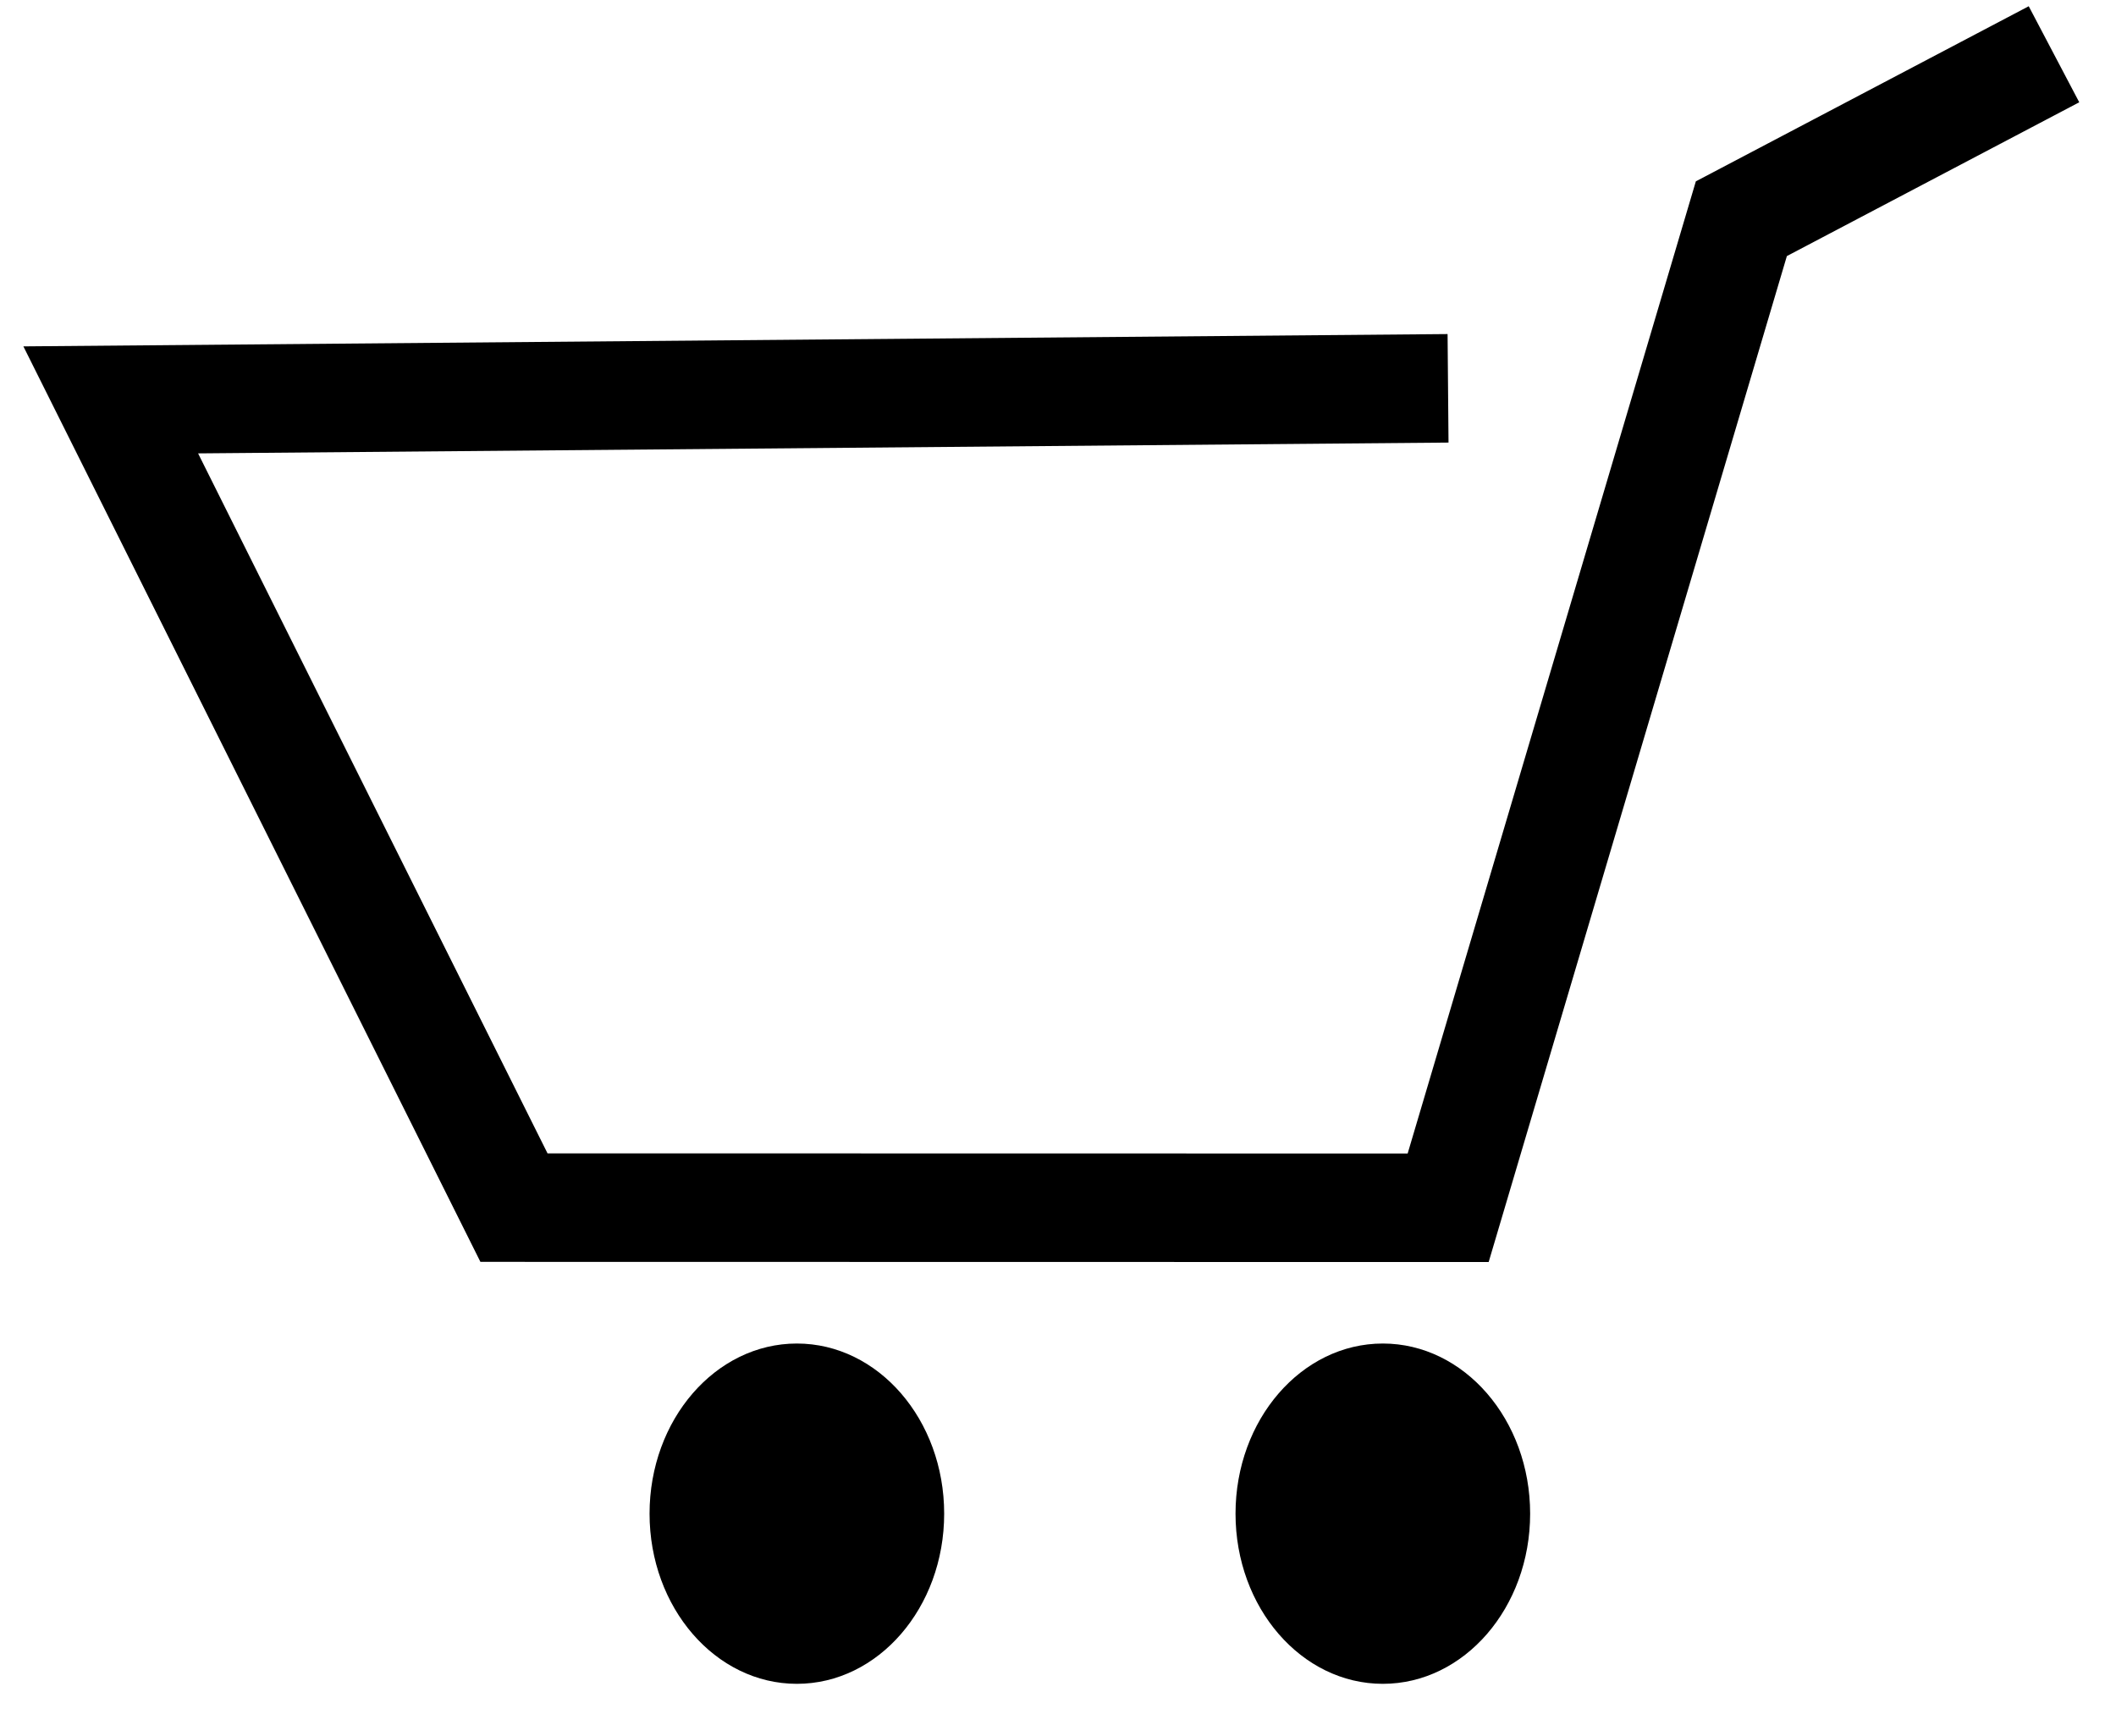 <svg width="39" height="32" viewBox="0 0 39 32" fill="none" xmlns="http://www.w3.org/2000/svg">
<path d="M26.689 7.157L2.041 7.37L9.473 22.257L26.691 22.26L32.095 4.031L37.857 1" stroke="black" stroke-width="2"/>
<ellipse cx="14.687" cy="27.898" rx="2.715" ry="3.136" fill="black"/>
<ellipse cx="25.487" cy="27.898" rx="2.715" ry="3.136" fill="black"/>
</svg>
